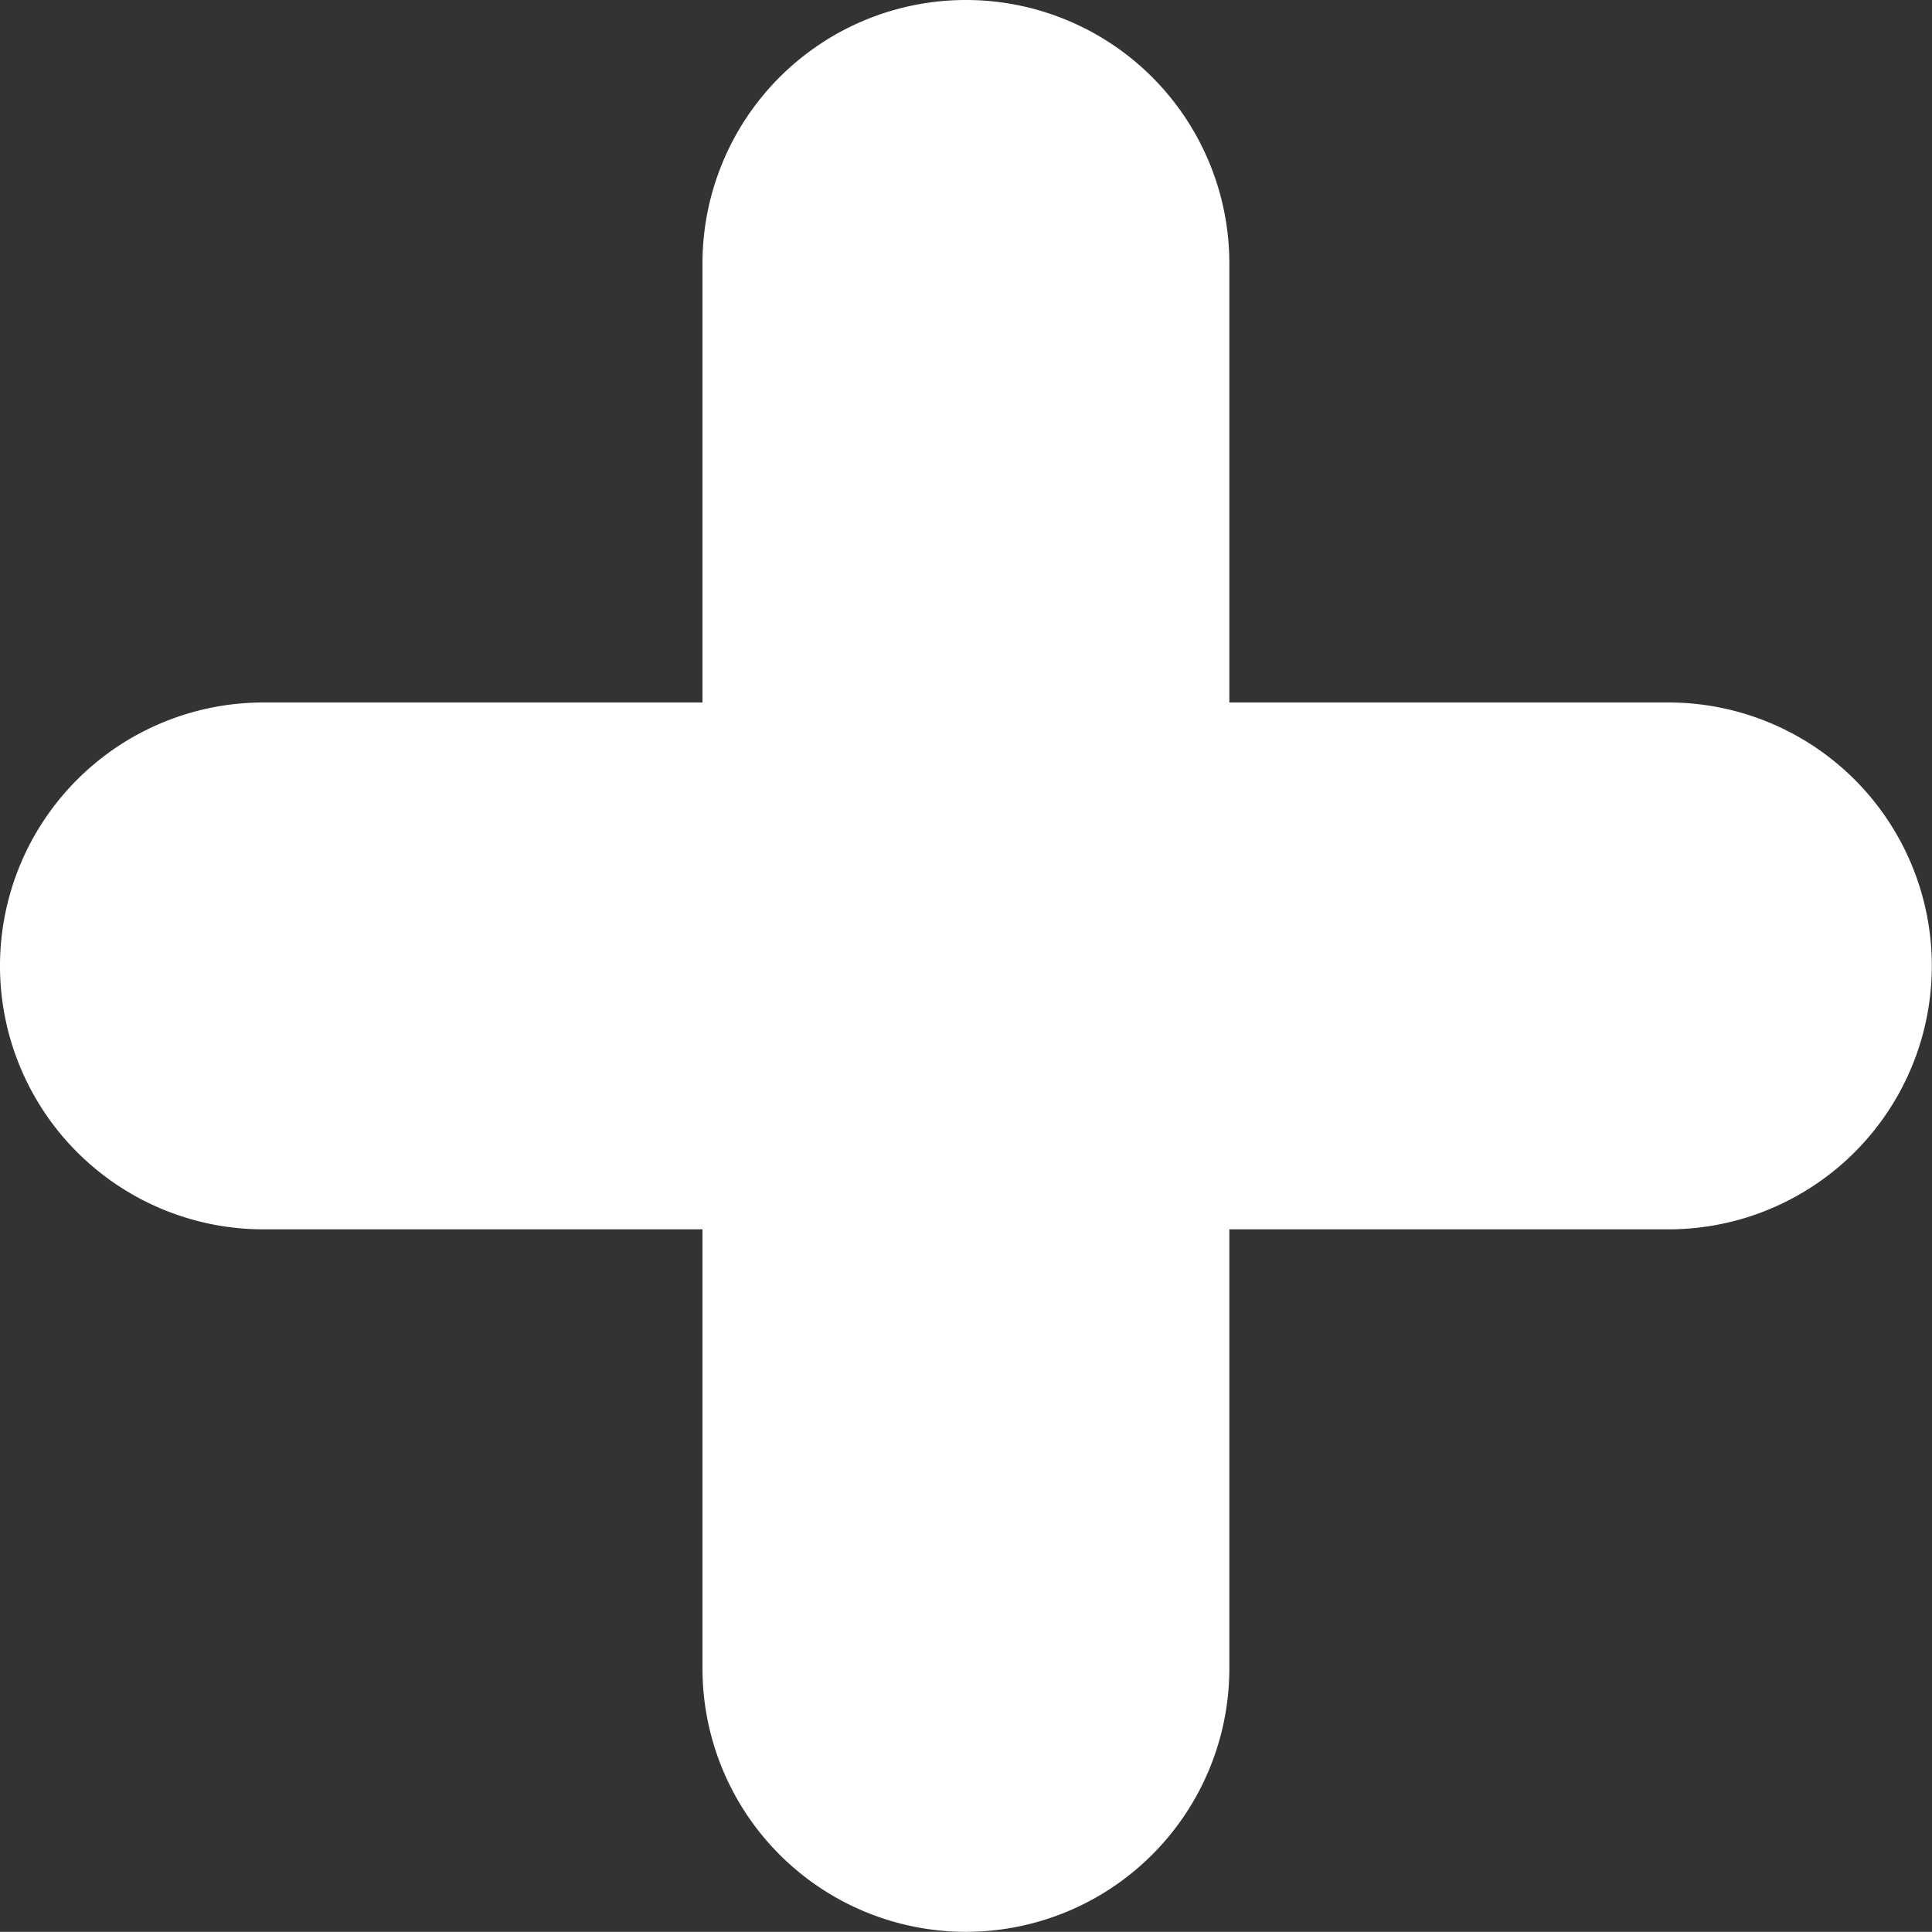<svg xmlns="http://www.w3.org/2000/svg" width="11.001" height="11" viewBox="0 0 11.001 11">
  <rect x="0" y="0" width="11.001" height="11" fill="#333333" stroke="none"/>
  <path id="Объединение_4" data-name="Объединение 4" d="M-3422,9.5V7h-2.5a1.5,1.5,0,0,1-1.5-1.5,1.5,1.5,0,0,1,1.5-1.5h2.5V1.5a1.5,1.5,0,0,1,1.5-1.5,1.5,1.5,0,0,1,1.5,1.5V4h2.5a1.5,1.5,0,0,1,1.5,1.5,1.5,1.5,0,0,1-1.5,1.5h-2.5V9.5a1.5,1.5,0,0,1-1.5,1.5A1.5,1.5,0,0,1-3422,9.5Z" transform="translate(3426)" fill="#fff"/>
</svg>
